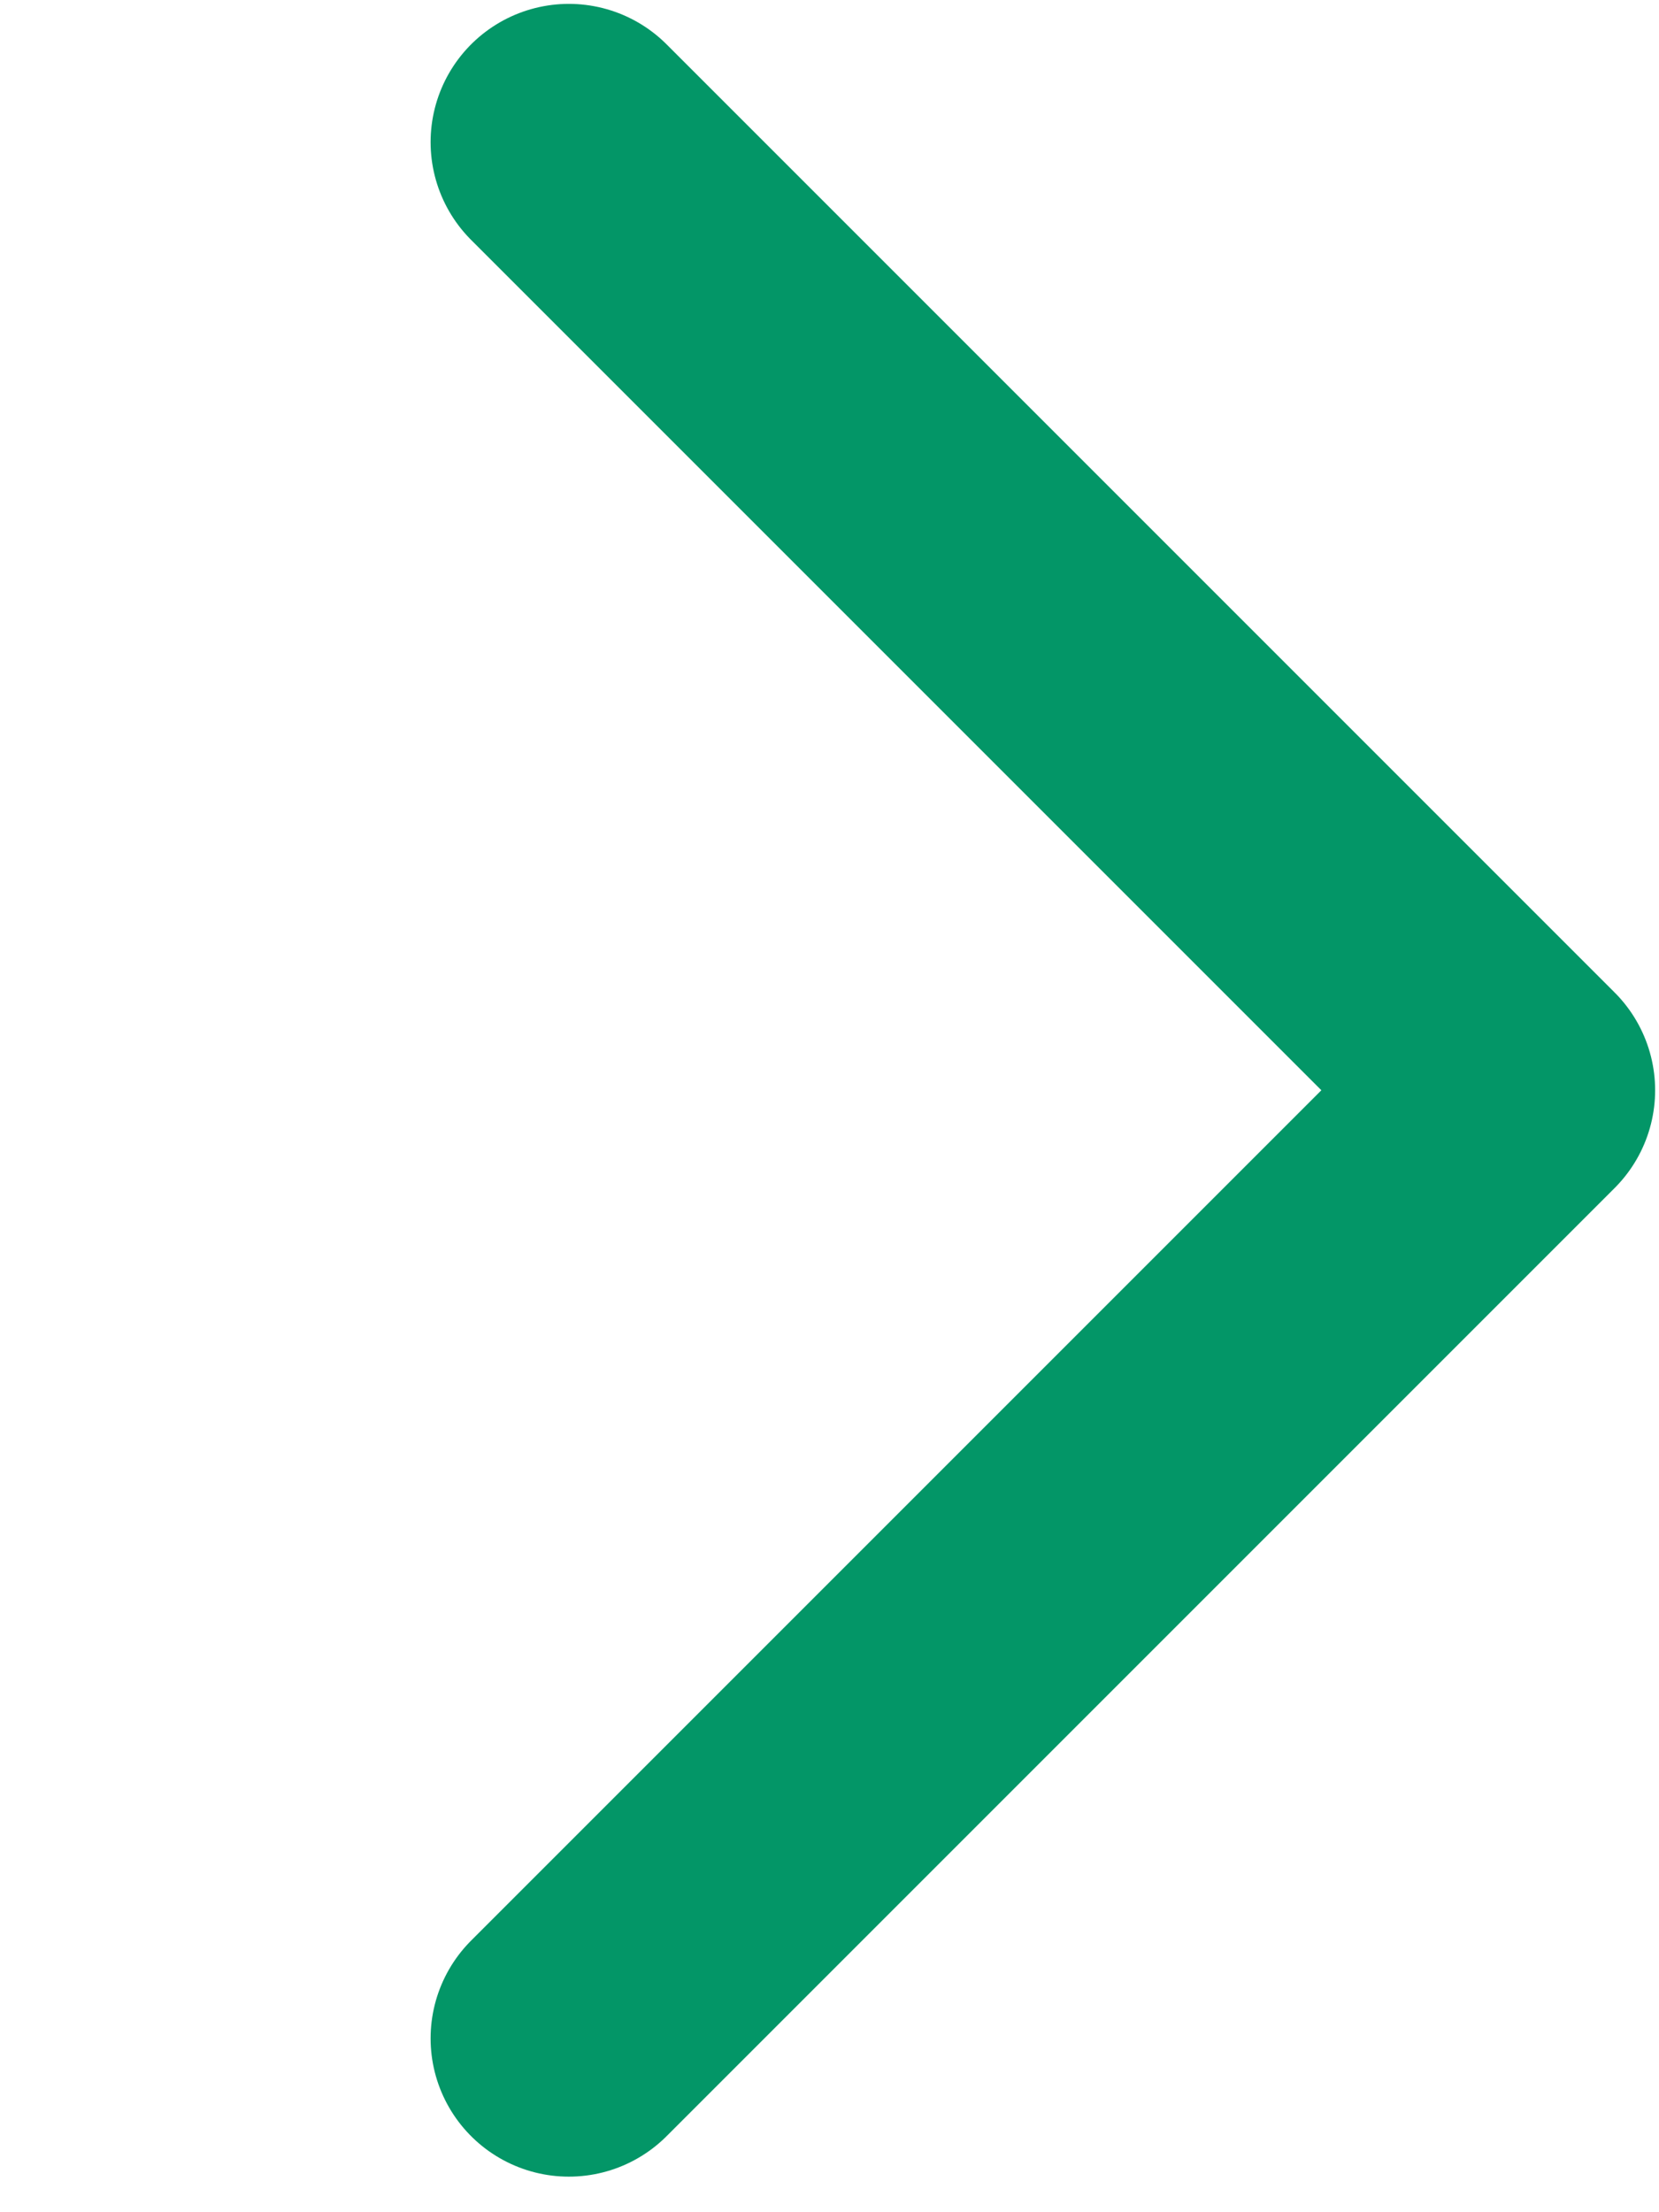 <svg width="9" height="12" viewBox="0 0 9 12" fill="none" xmlns="http://www.w3.org/2000/svg">
<path d="M3.086 11.057L8.229 5.914L3.086 0.771" stroke="#039667" stroke-width="1.5" stroke-linecap="round" stroke-linejoin="round"/>
</svg>
